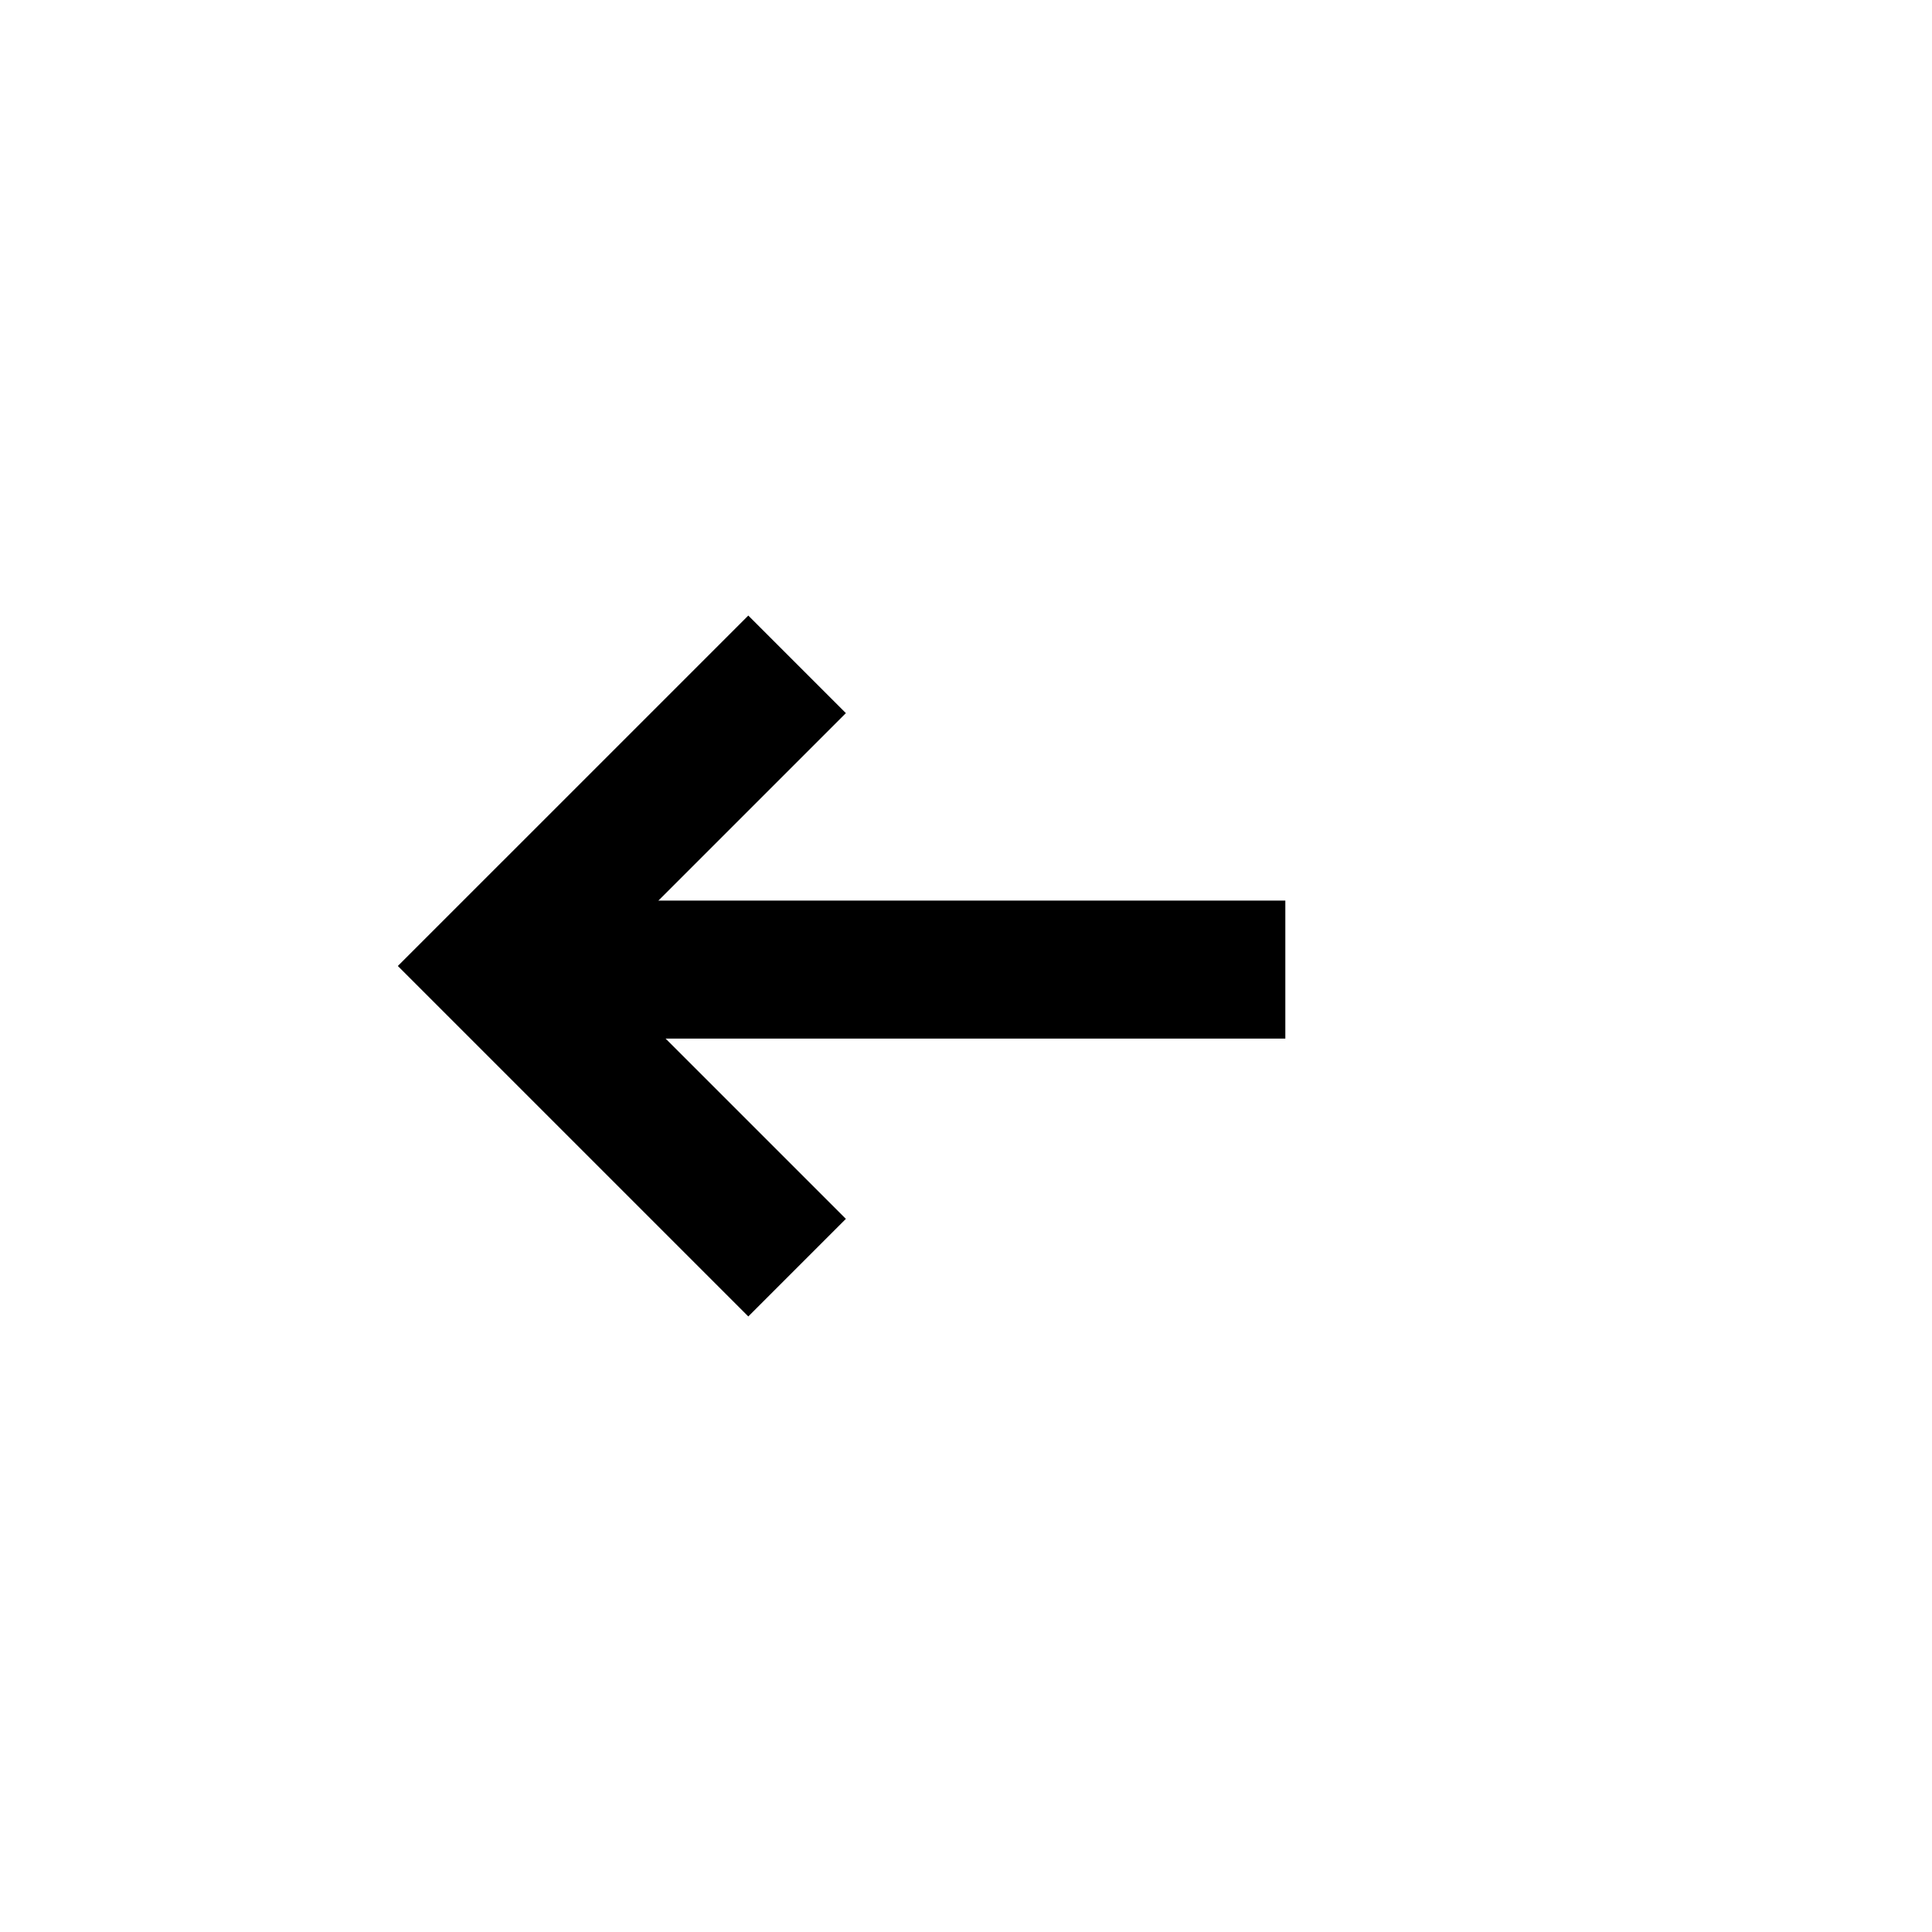 <svg id="Layer_1" data-name="Layer 1" xmlns="http://www.w3.org/2000/svg" xmlns:xlink="http://www.w3.org/1999/xlink" viewBox="0 0 70 70"><defs><style>.cls-1,.cls-5,.cls-6{fill:none;}.cls-2{clip-path:url(#clip-path);}.cls-3{opacity:0.15;}.cls-4{fill:#fff;}.cls-5,.cls-6{stroke:#000;stroke-miterlimit:10;}.cls-5{stroke-linecap:round;stroke-width:10px;}.cls-6{stroke-width:5px;}</style><clipPath id="clip-path"><rect class="cls-1" x="-442.46" y="-1047.13" width="857.26" height="798.31"/></clipPath></defs><title>Artboard 170 copy 4</title><g class="cls-2"><image class="cls-3" width="2756" height="2757" transform="translate(-2027 -2493)"/><rect class="cls-4" x="-1775.02" y="-1799.75" width="2252.13" height="1370.45" transform="translate(598.01 -785.32) rotate(-45)"/><rect class="cls-5" x="-1775.02" y="-1799.75" width="2252.13" height="1370.45" transform="translate(598.01 -785.32) rotate(-45)"/></g><polyline class="cls-6" points="28.88 24.07 17.95 35 28.88 45.93"/><line class="cls-6" x1="46.57" y1="35.13" x2="20.55" y2="35.13"/></svg>